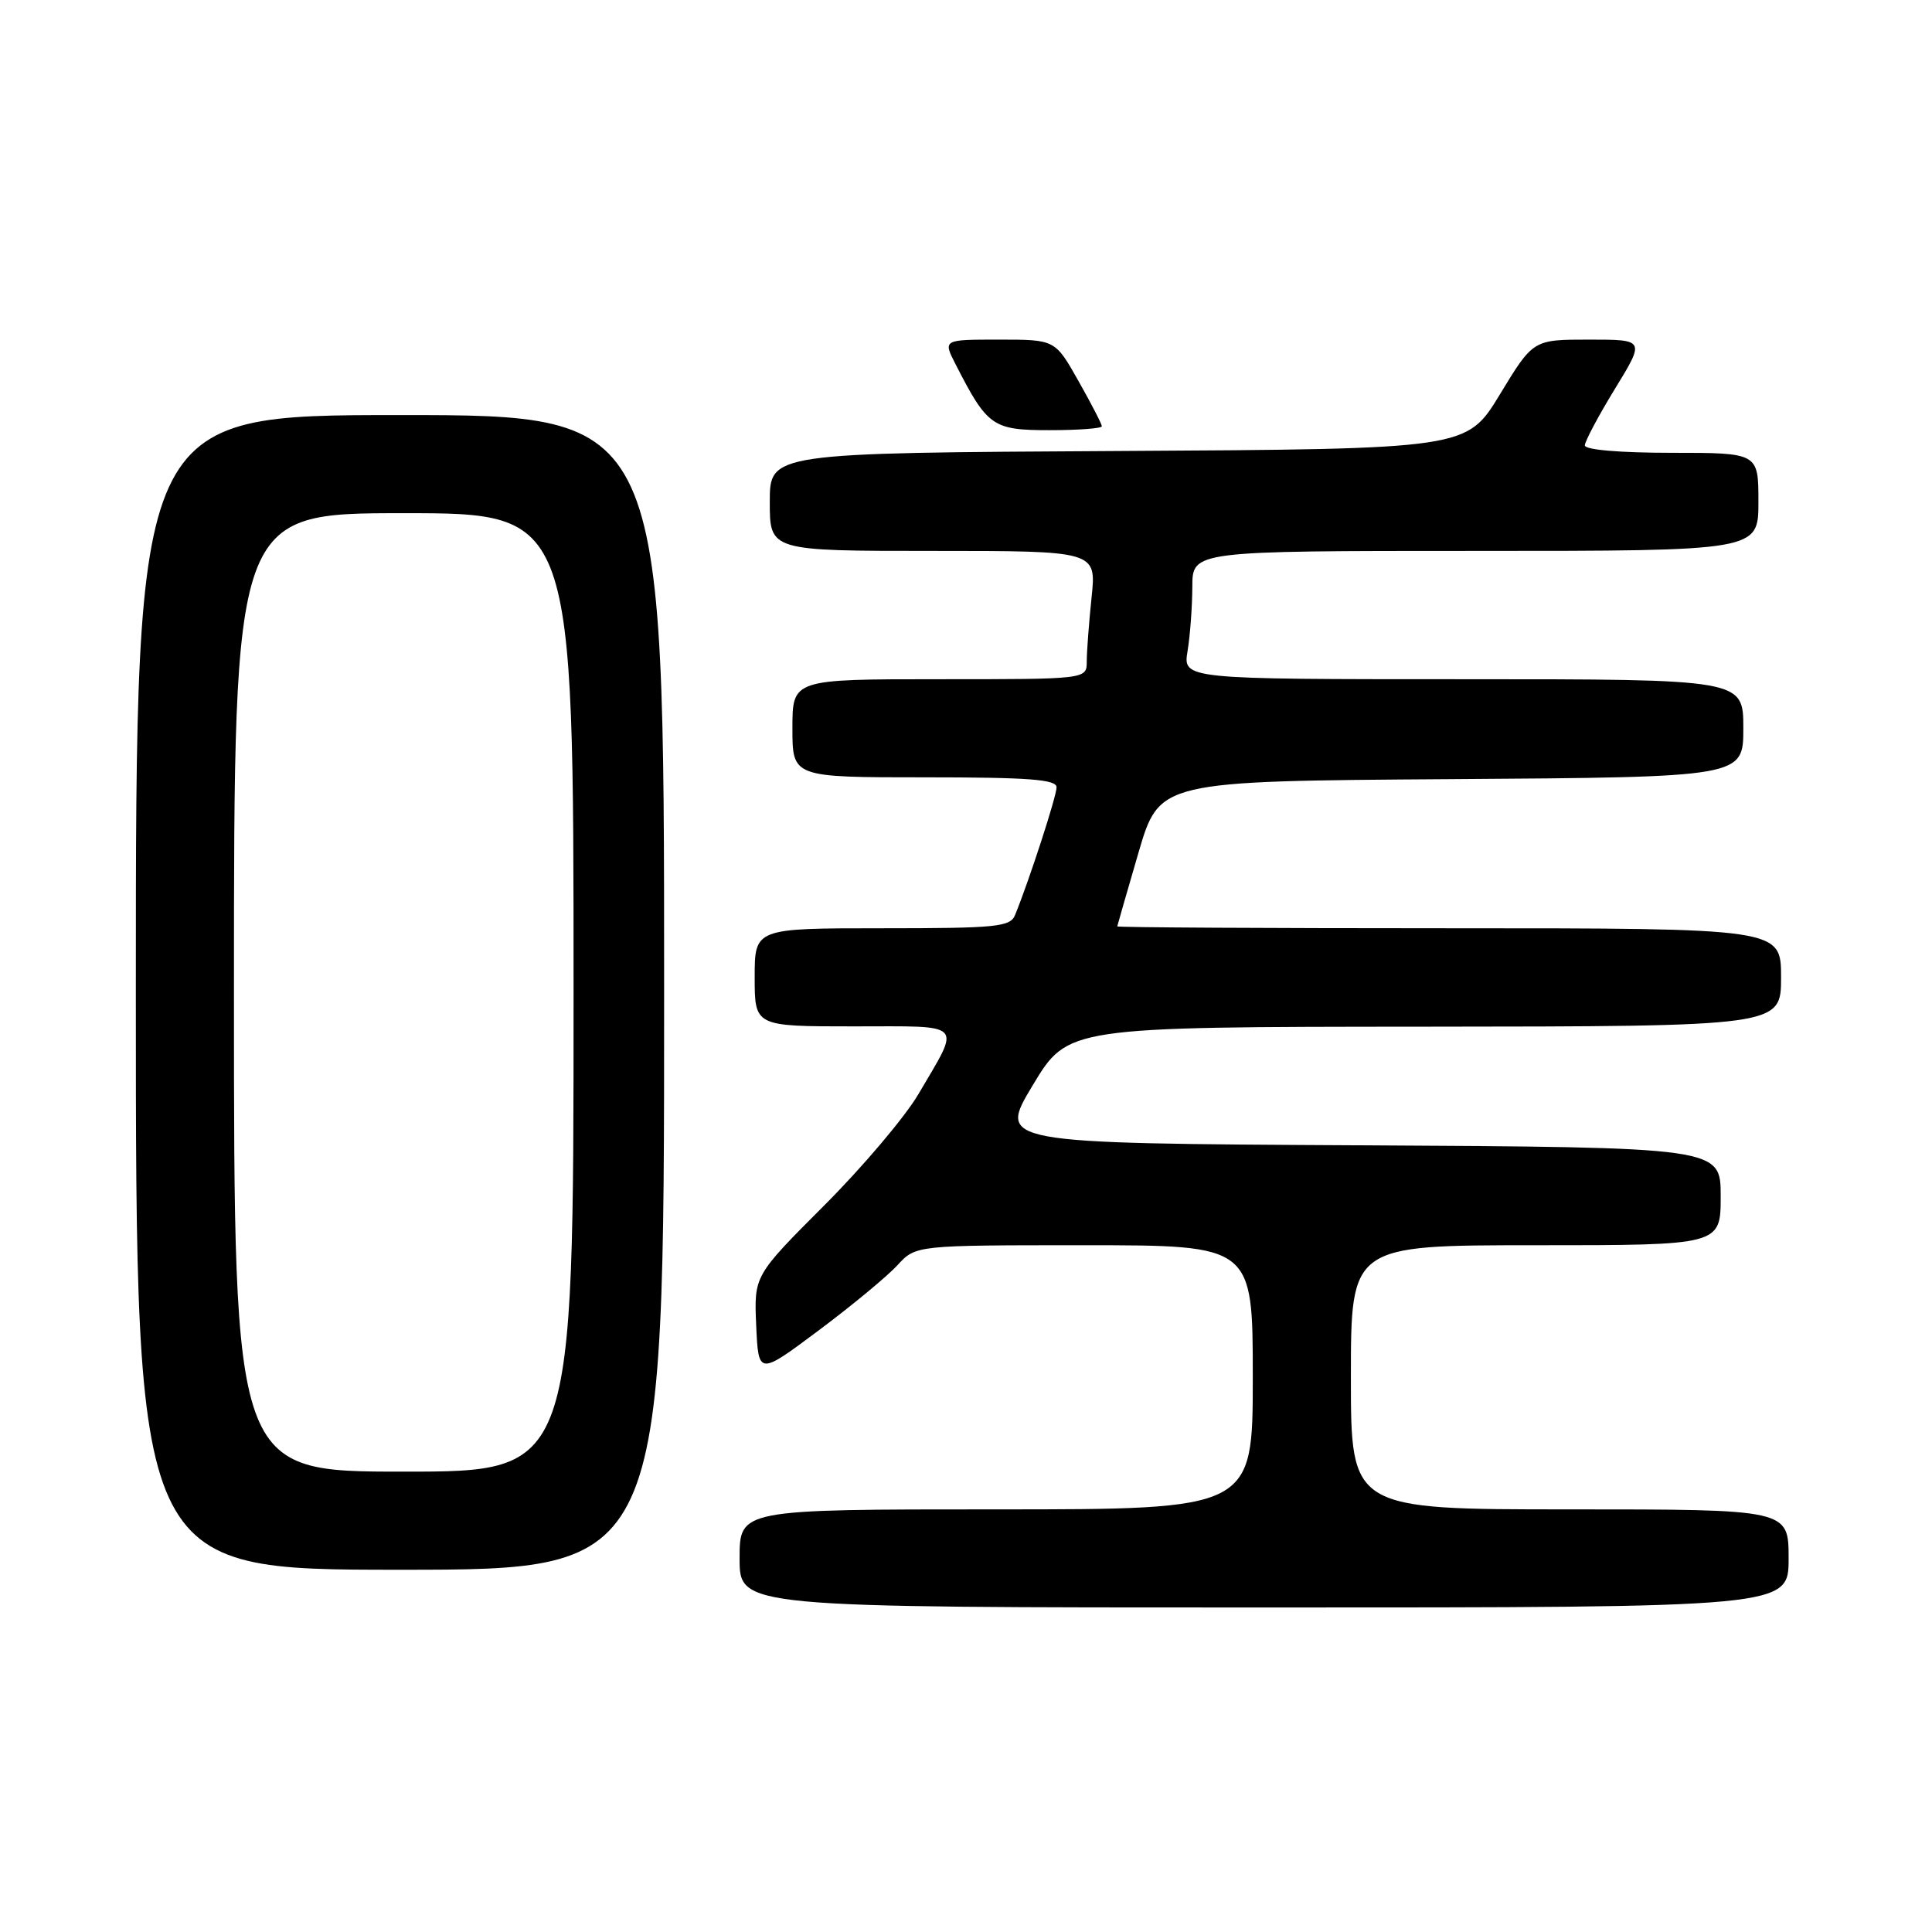 <?xml version="1.0" encoding="UTF-8" standalone="no"?>
<!DOCTYPE svg PUBLIC "-//W3C//DTD SVG 1.1//EN" "http://www.w3.org/Graphics/SVG/1.1/DTD/svg11.dtd" >
<svg xmlns="http://www.w3.org/2000/svg" xmlns:xlink="http://www.w3.org/1999/xlink" version="1.1" viewBox="0 0 256 256">
 <g >
 <path fill="currentColor"
d=" M 237.00 206.50 C 237.00 200.00 237.00 200.00 208.00 200.00 C 179.00 200.00 179.00 200.00 179.00 182.50 C 179.00 165.00 179.00 165.00 203.50 165.00 C 228.00 165.00 228.00 165.00 228.00 158.51 C 228.00 152.02 228.00 152.02 180.10 151.76 C 132.21 151.50 132.21 151.50 136.85 143.79 C 141.50 136.07 141.50 136.07 188.75 136.04 C 236.00 136.00 236.00 136.00 236.00 129.50 C 236.00 123.00 236.00 123.00 192.00 123.00 C 167.80 123.00 148.02 122.89 148.04 122.75 C 148.06 122.61 149.33 118.22 150.85 113.00 C 153.63 103.50 153.63 103.50 192.31 103.24 C 231.00 102.98 231.00 102.98 231.00 96.49 C 231.00 90.00 231.00 90.00 193.87 90.00 C 156.74 90.00 156.74 90.00 157.36 86.25 C 157.70 84.19 157.98 80.36 157.99 77.75 C 158.00 73.00 158.00 73.00 195.50 73.00 C 233.00 73.00 233.00 73.00 233.00 66.50 C 233.00 60.00 233.00 60.00 221.50 60.00 C 214.64 60.00 210.00 59.60 210.00 59.02 C 210.00 58.48 211.80 55.10 213.99 51.52 C 217.98 45.00 217.98 45.00 210.56 45.00 C 203.15 45.00 203.15 45.00 198.75 52.25 C 194.35 59.50 194.35 59.50 148.18 59.76 C 102.00 60.02 102.00 60.02 102.00 66.51 C 102.00 73.00 102.00 73.00 123.64 73.00 C 145.28 73.00 145.28 73.00 144.64 79.15 C 144.29 82.53 144.00 86.35 144.00 87.65 C 144.00 90.00 144.00 90.00 124.50 90.00 C 105.00 90.00 105.00 90.00 105.00 96.50 C 105.00 103.00 105.00 103.00 122.50 103.00 C 136.36 103.00 140.00 103.28 140.00 104.32 C 140.00 105.50 136.40 116.59 134.50 121.25 C 133.86 122.82 132.04 123.00 116.89 123.00 C 100.00 123.00 100.00 123.00 100.00 129.50 C 100.00 136.00 100.00 136.00 113.11 136.00 C 128.02 136.00 127.36 135.31 121.70 144.97 C 119.94 147.97 114.32 154.62 109.20 159.74 C 99.91 169.04 99.91 169.04 100.20 175.65 C 100.50 182.25 100.50 182.25 108.50 176.27 C 112.90 172.98 117.59 169.10 118.92 167.64 C 121.35 165.00 121.35 165.00 143.67 165.00 C 166.00 165.00 166.00 165.00 166.00 182.50 C 166.00 200.00 166.00 200.00 132.00 200.00 C 98.00 200.00 98.00 200.00 98.00 206.50 C 98.00 213.00 98.00 213.00 167.50 213.00 C 237.00 213.00 237.00 213.00 237.00 206.50 Z  M 88.00 131.50 C 88.00 55.00 88.00 55.00 53.00 55.00 C 18.00 55.00 18.00 55.00 18.00 131.50 C 18.00 208.00 18.00 208.00 53.00 208.00 C 88.00 208.00 88.00 208.00 88.00 131.50 Z  M 146.00 56.48 C 146.00 56.20 144.61 53.50 142.90 50.48 C 139.81 45.00 139.81 45.00 132.38 45.00 C 124.95 45.00 124.95 45.00 126.61 48.25 C 130.84 56.52 131.51 57.00 139.07 57.00 C 142.88 57.00 146.00 56.77 146.00 56.48 Z  M 31.00 131.50 C 31.00 68.00 31.00 68.00 53.50 68.00 C 76.00 68.00 76.00 68.00 76.00 131.50 C 76.00 195.00 76.00 195.00 53.50 195.00 C 31.00 195.00 31.00 195.00 31.00 131.50 Z "/>
</g>
</svg>
